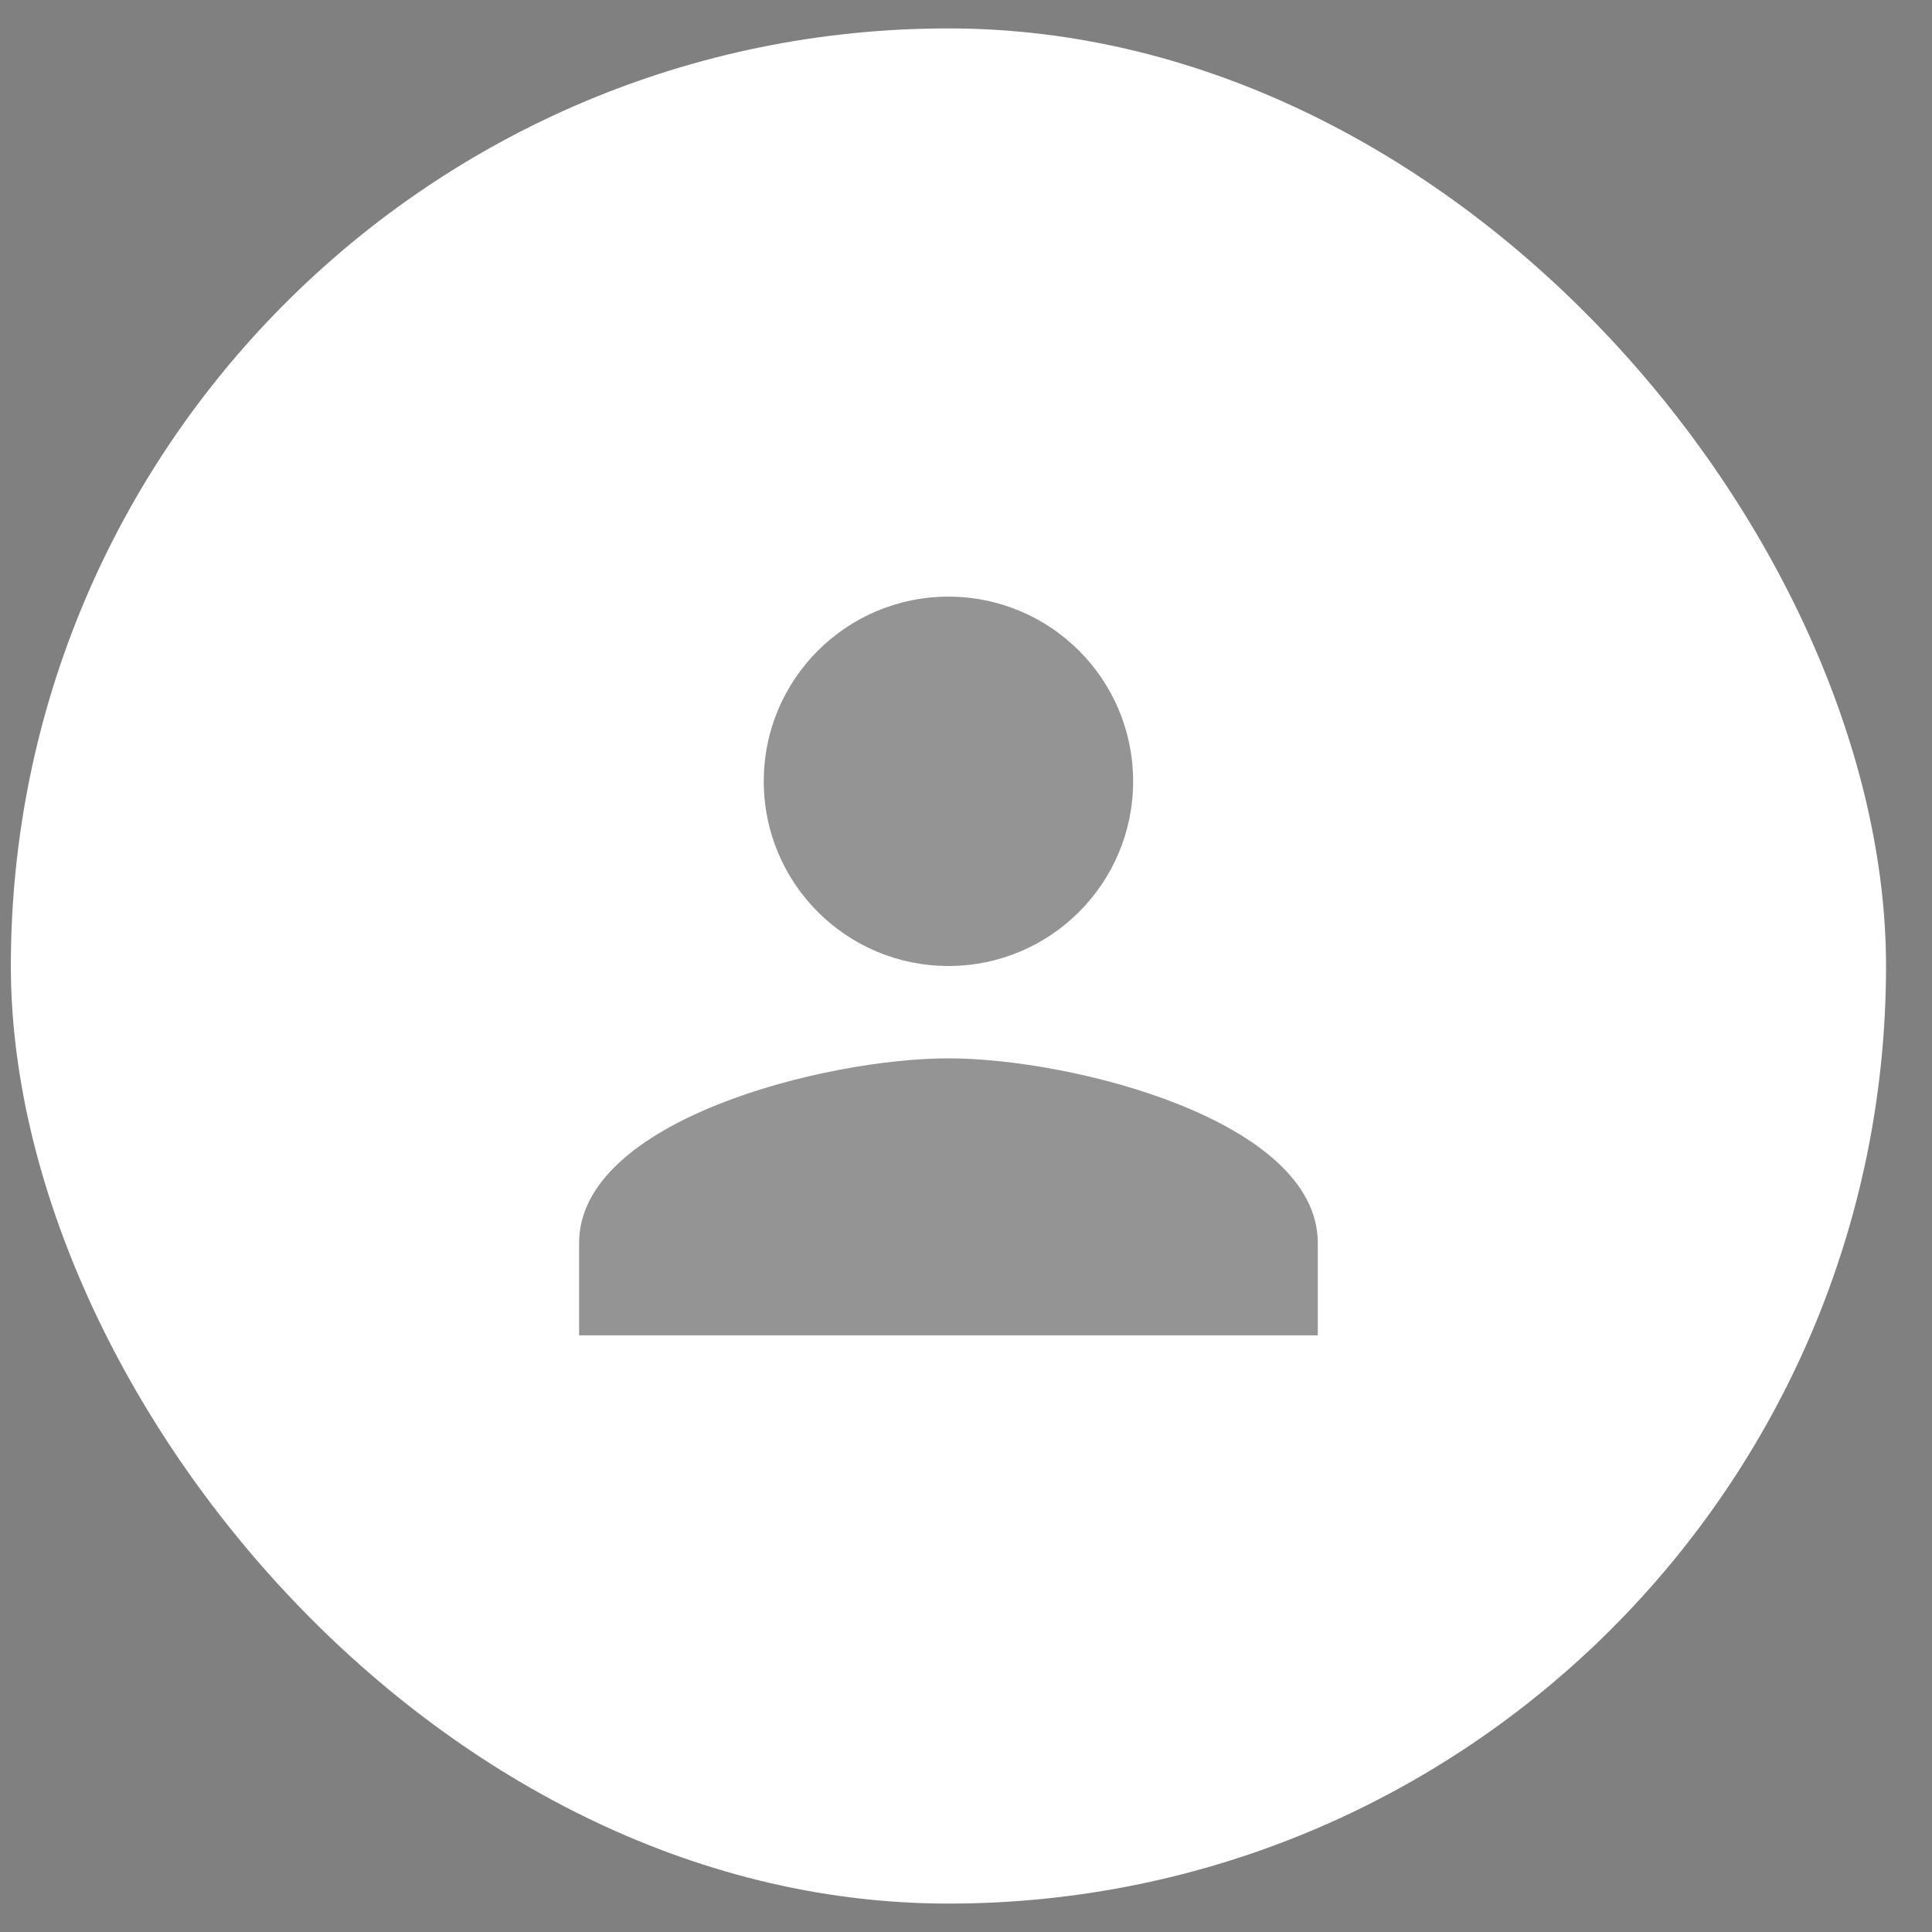 <svg width="34" height="34" viewBox="0 0 34 34" fill="none" xmlns="http://www.w3.org/2000/svg">
<rect x="0" y="0" width="34" height="34" fill="#808080" stroke="none"/>
<rect x="0.191" y="0.5" width="33" height="33" rx="16.5" fill="white"/>
<path d="M16.691 17C18.486 17 19.941 15.546 19.941 13.75C19.941 11.954 18.486 10.5 16.691 10.5C14.895 10.5 13.441 11.954 13.441 13.75C13.441 15.546 14.895 17 16.691 17ZM16.691 18.625C14.521 18.625 10.191 19.714 10.191 21.875V23.5H23.191V21.875C23.191 19.714 18.86 18.625 16.691 18.625Z" fill="black" fill-opacity="0.42"/>
</svg>
